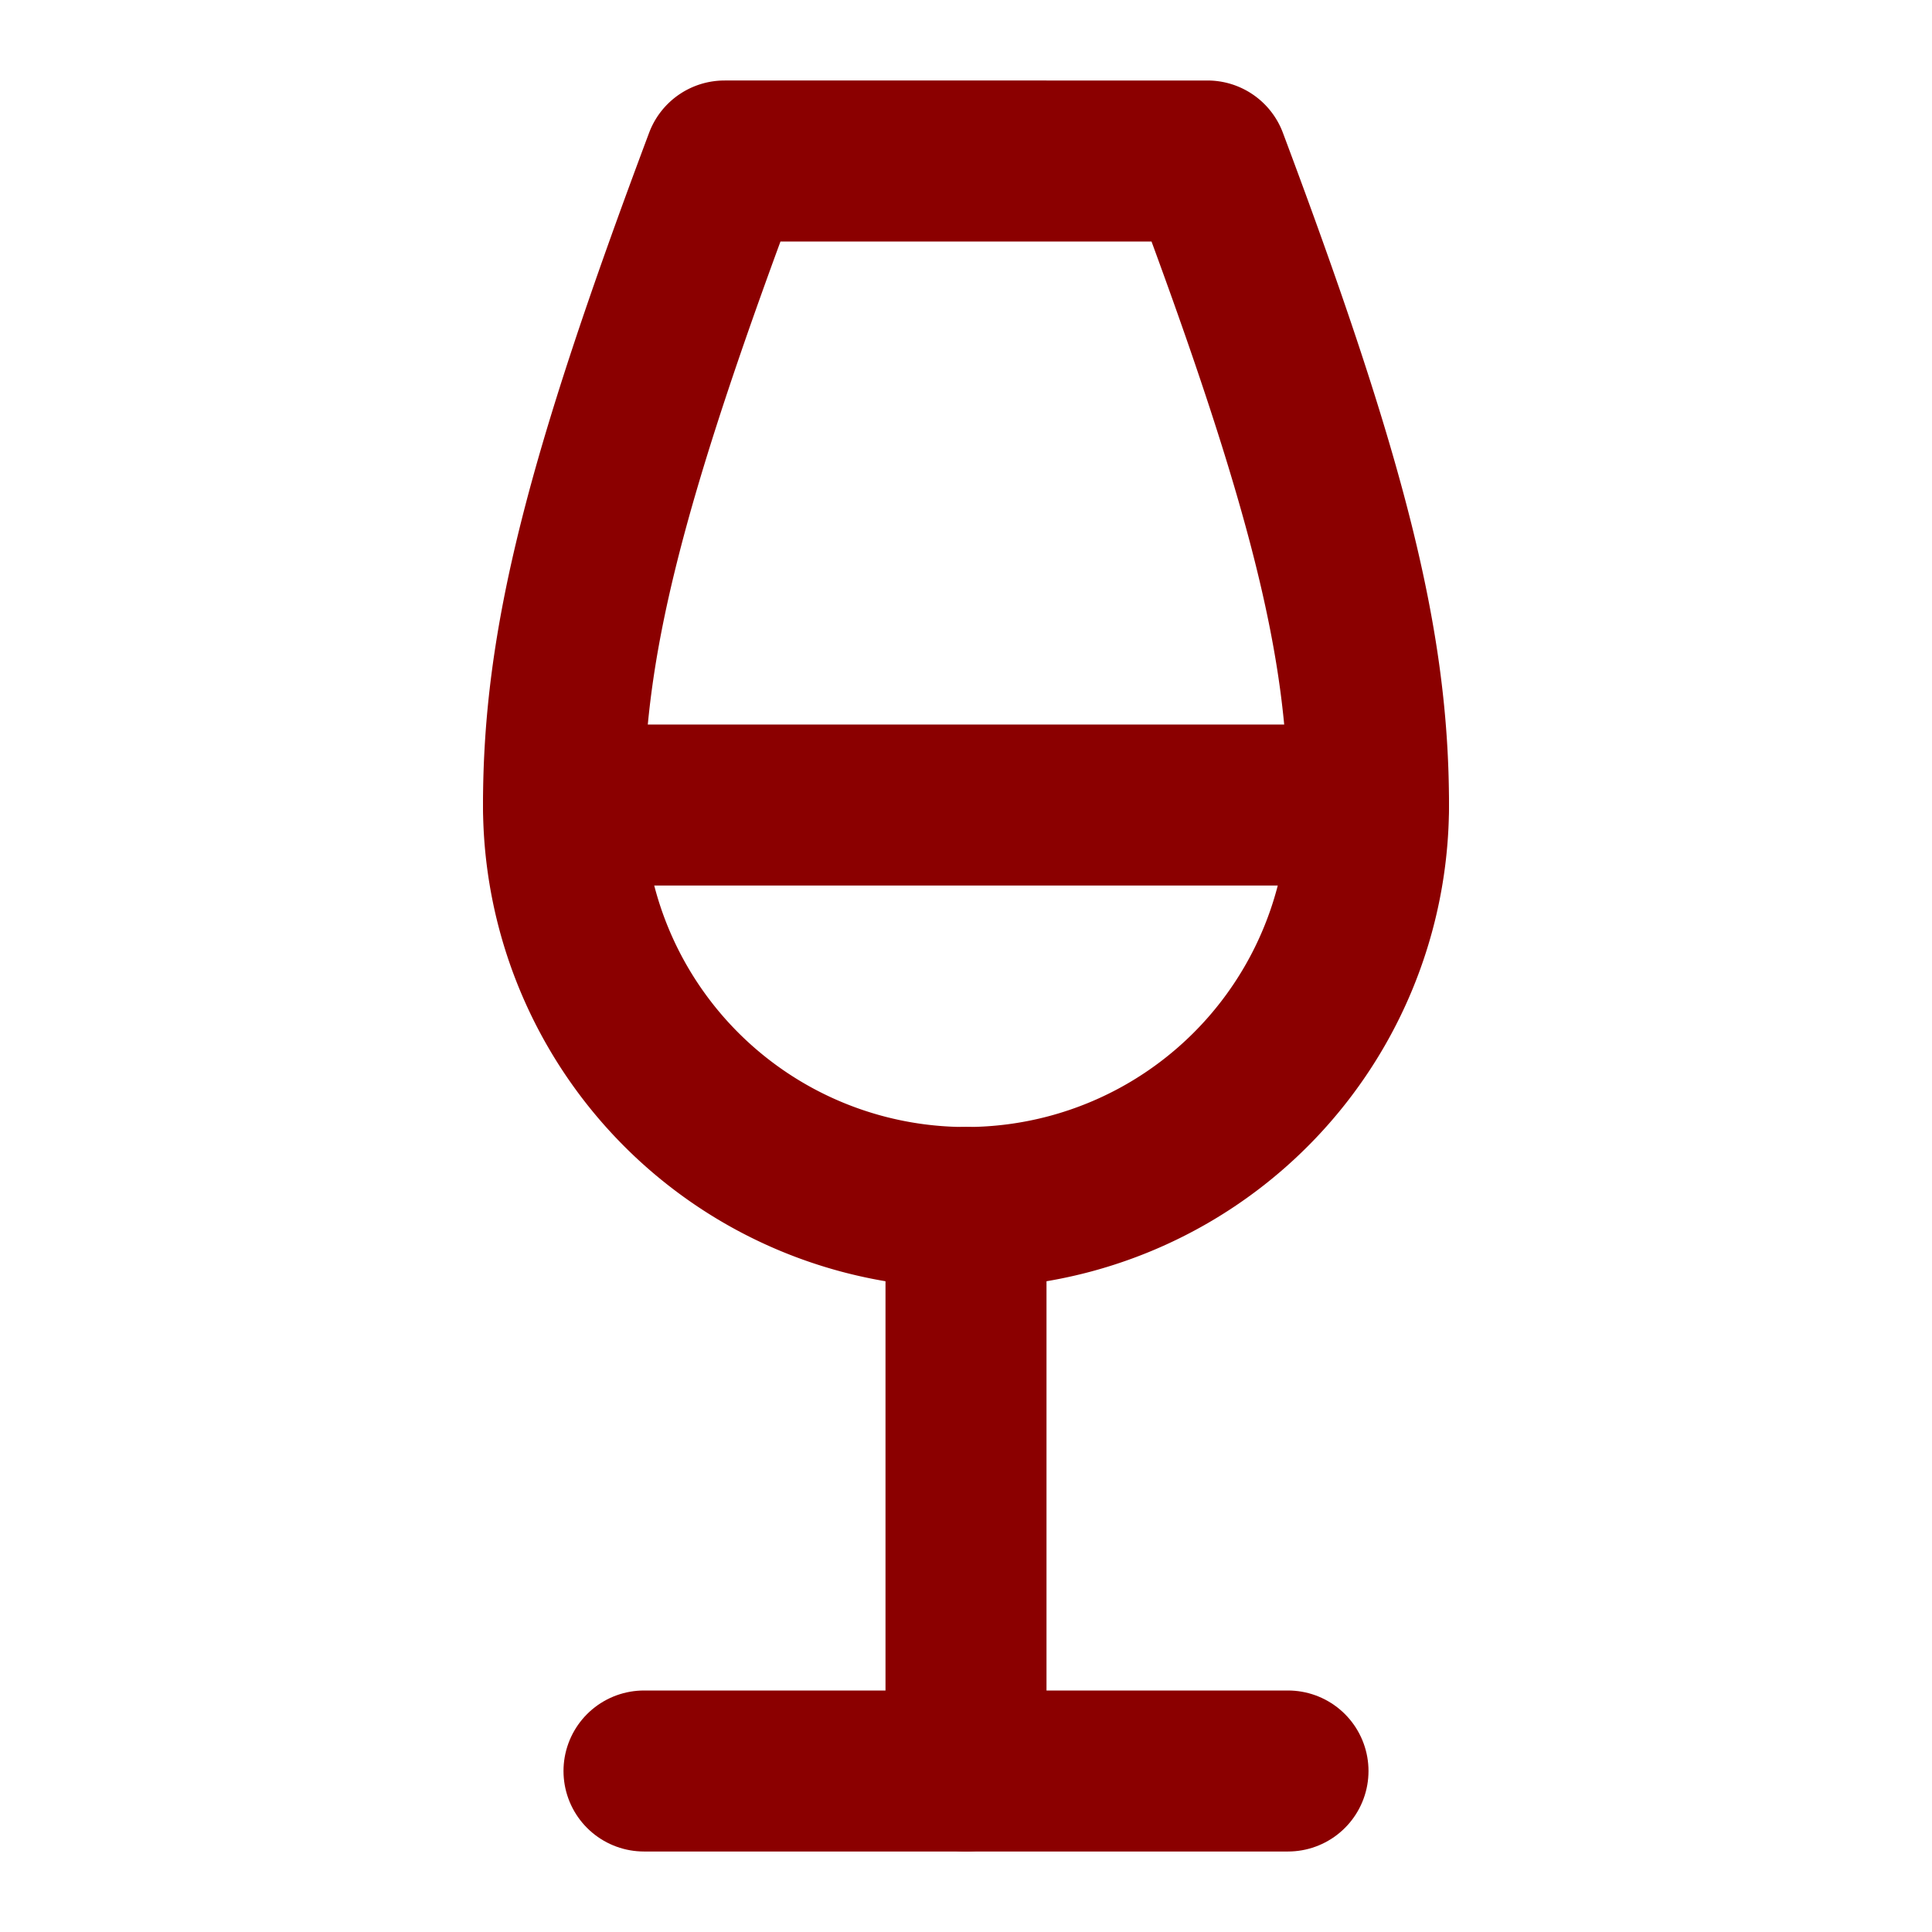 <svg xmlns="http://www.w3.org/2000/svg" width="32" height="32" viewBox="0 0 24 24" fill="none" stroke="#8B0000" stroke-width="2" stroke-linecap="round" stroke-linejoin="round">
  <path d="M8 22h8"></path>
  <path d="M7 10h10"></path>
  <path d="M12 15v7"></path>
  <path d="M12 15a5 5 0 0 0 5-5c0-2-.5-4-2-8H9c-1.5 4-2 6-2 8a5 5 0 0 0 5 5Z"></path>
</svg>

